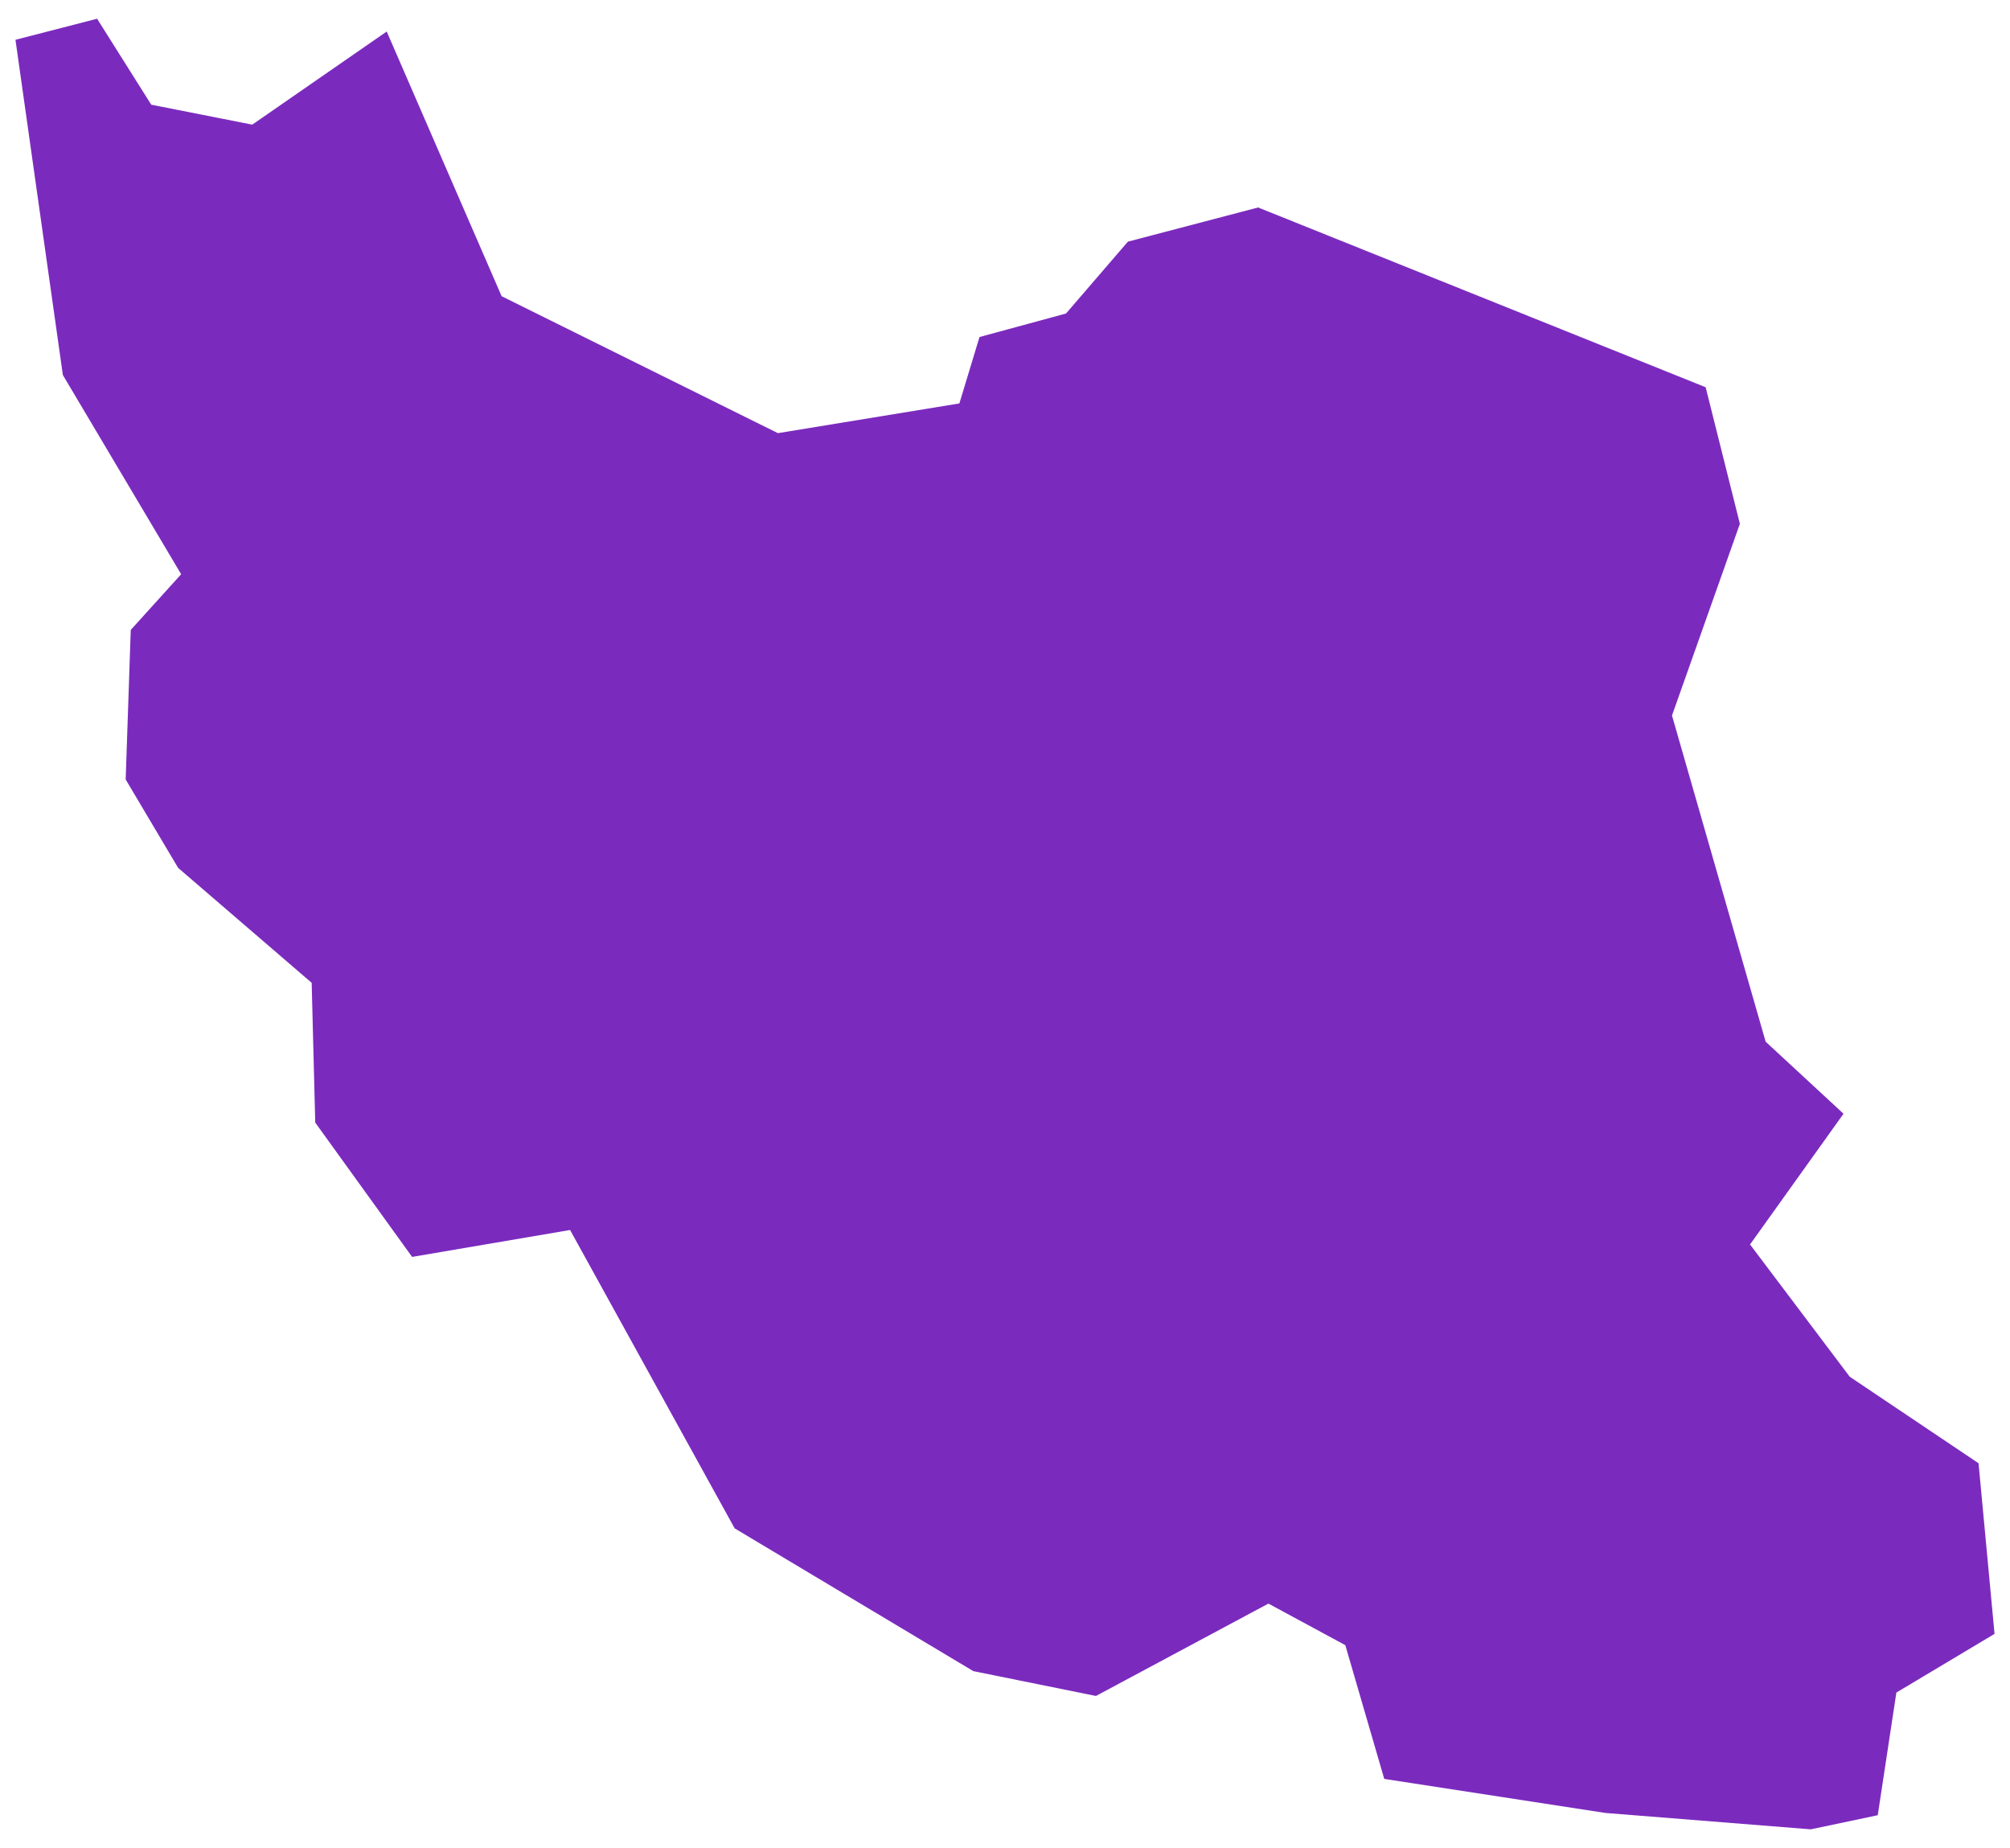 <?xml version="1.0" encoding="utf-8"?>
<!-- Uploaded to SVGRepo https://www.svgrepo.com -->
<svg version="1.1" id="Layer_1" xmlns="http://www.w3.org/2000/svg" xmlns:xlink="http://www.w3.org/1999/xlink" x="0px" y="0px"
	 width="260px" height="239px" viewBox="0 0 260 239" enable-background="new 0 0 260 239" xml:space="preserve">
<path fill="#7b2abe" d="M255.932,189.235l-16.664-11.191l-12.894-17.102l12.091-16.908l-10.072-9.318l-12.115-42.184l8.782-24.79l-4.427-17.661
	l-57.89-23.249l-16.845,4.419l-8.004,9.293l-11.191,3.041l-2.603,8.588l-23.476,3.844L64.886,38.306L50.022,4.077L32.629,16.119
	L19.565,13.54L12.559,2.422L2.001,5.147l6.131,43.352l15.301,25.764l-6.52,7.201l-0.657,19.341l6.787,11.434l17.273,14.864
	l0.462,18.075l12.529,17.37l20.435-3.479l21.287,38.584l30.872,18.465l15.862,3.211l22.308-11.945l9.95,5.376l5.036,17.297
	l28.609,4.403l26.566,2.117l8.661-1.825l2.408-15.862L258,211.3L255.932,189.235z"/>
</svg>
